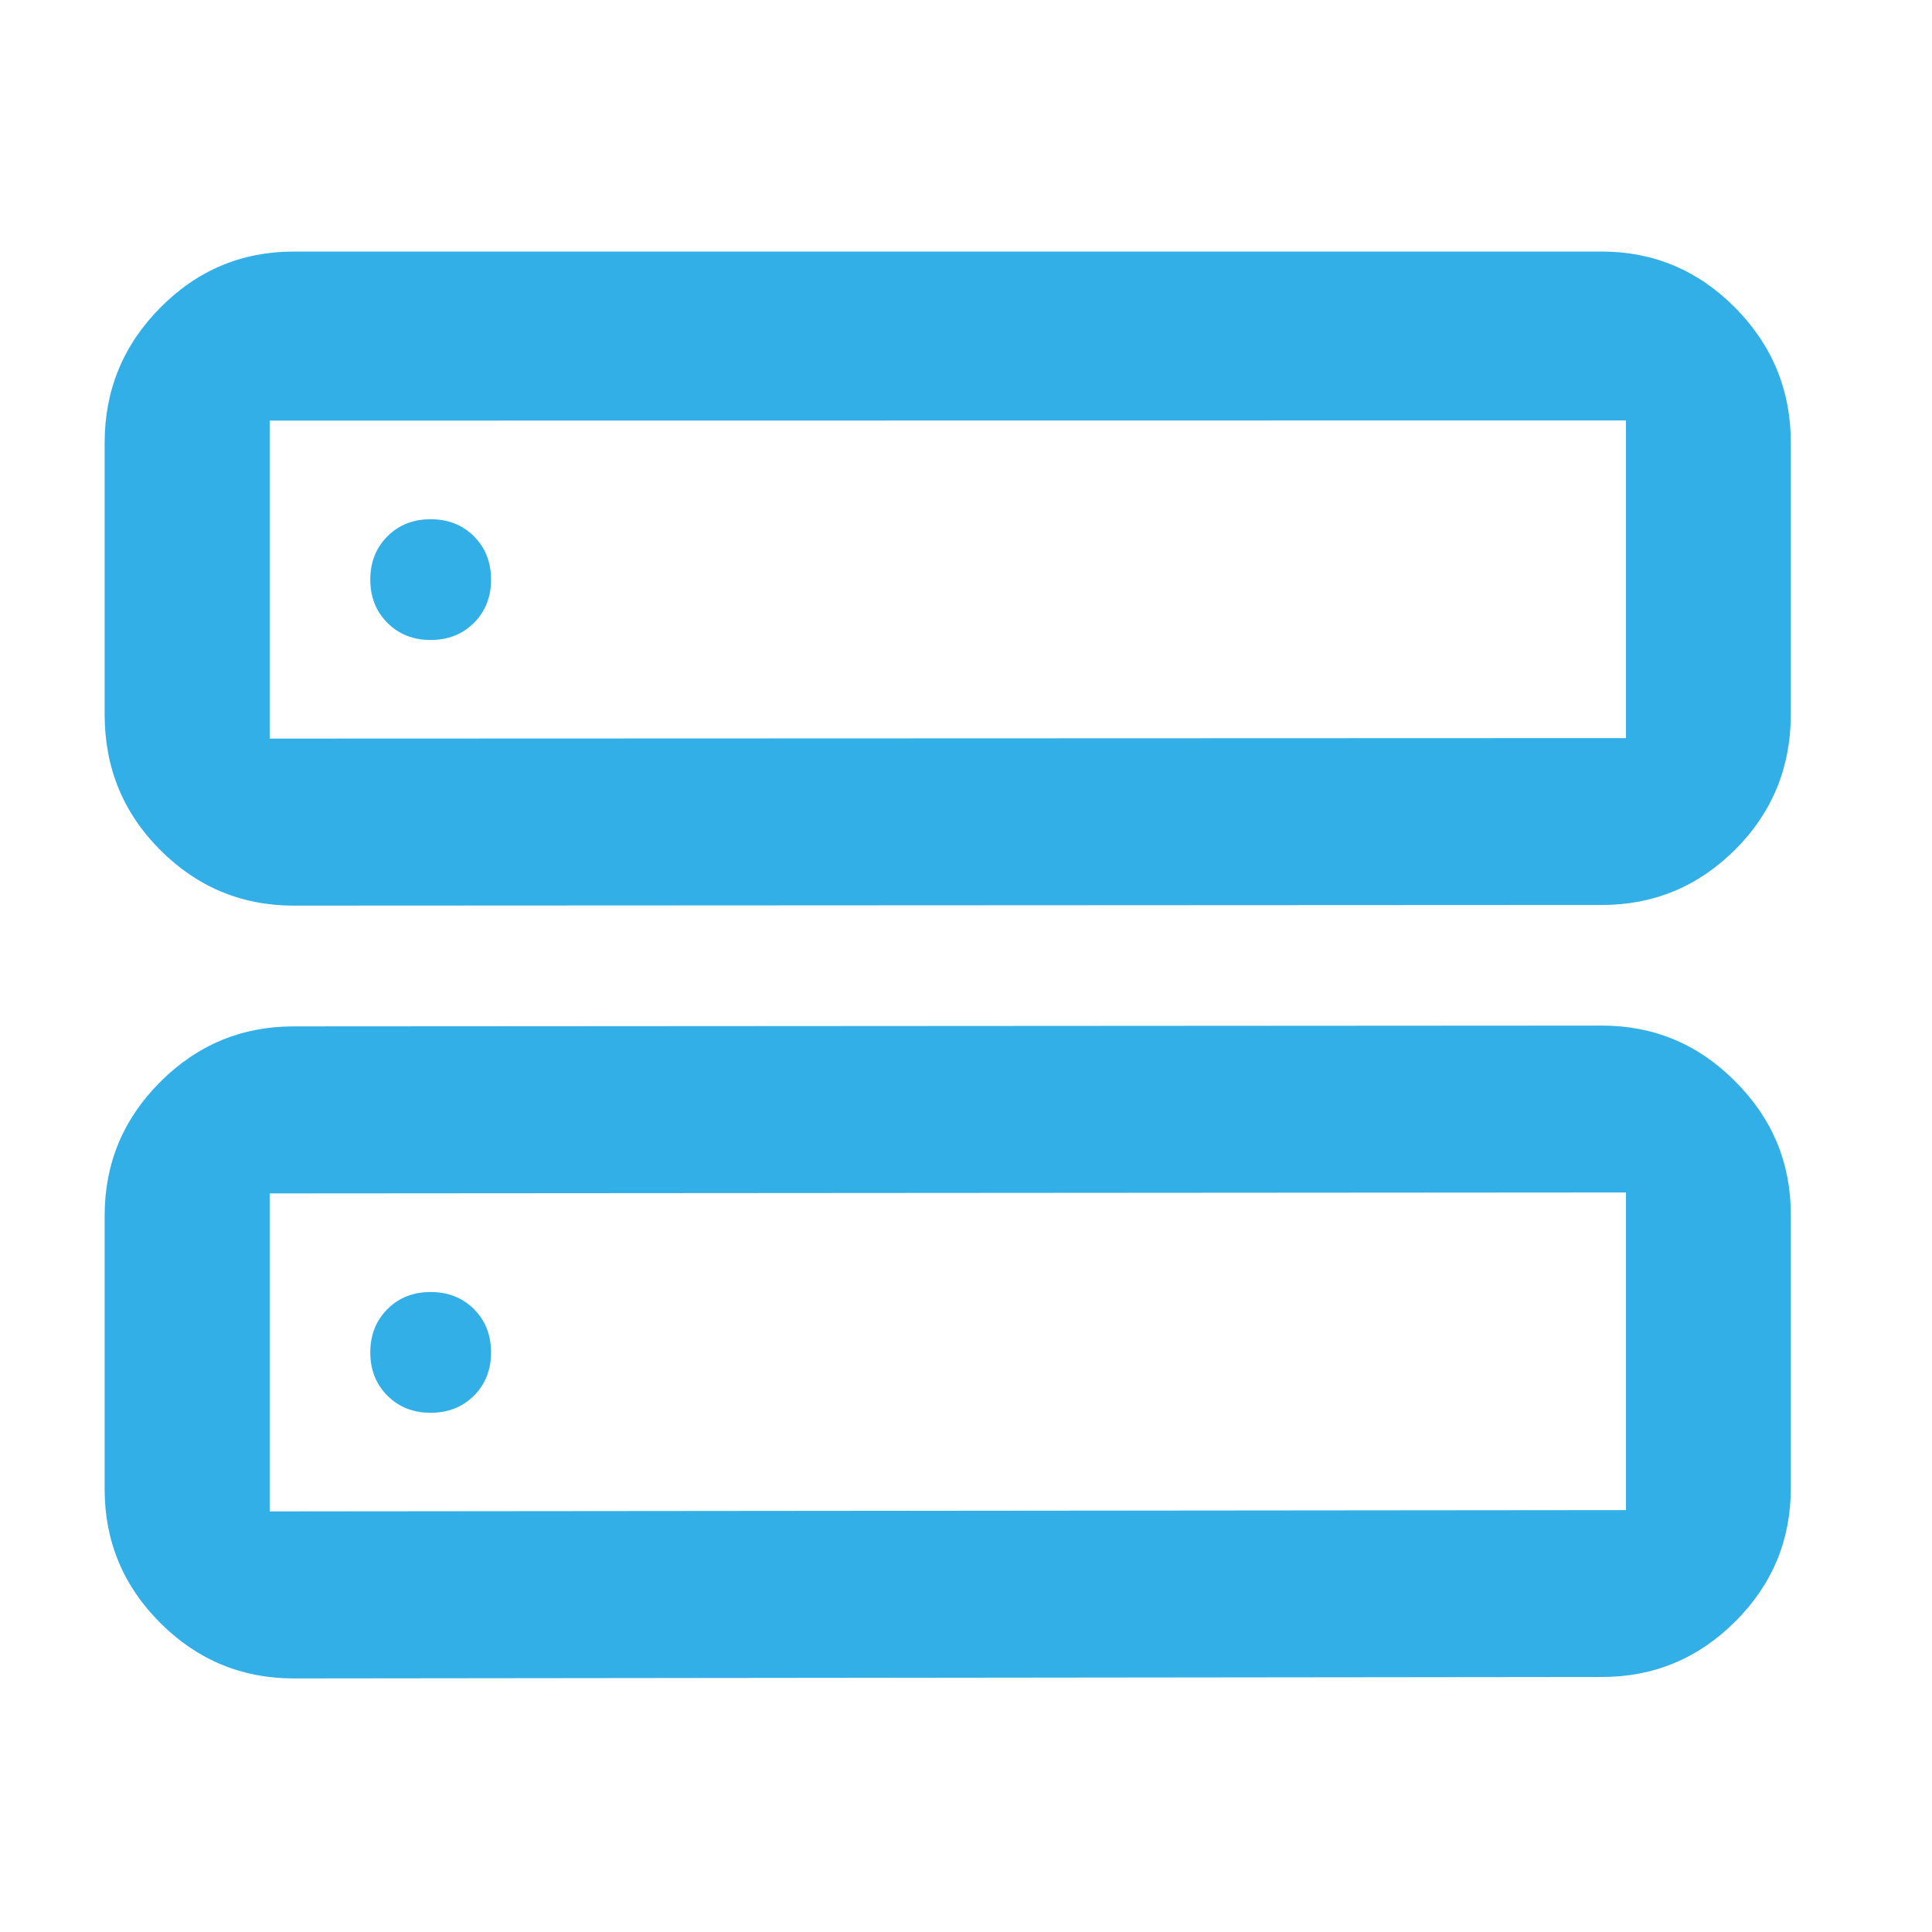 <svg height="48" viewBox="0 -960 960 960" width="48" xmlns="http://www.w3.org/2000/svg"><path fill="rgb(50, 175, 230)" d="m146-510c-25.853 0-47.983-9.213-66.39-27.64s-27.61-40.88-27.61-67.36v-135c0-26.127 9.203-48.49 27.61-67.09 18.407-18.607 40.537-27.91 66.39-27.91h649.941c25.814 0 47.931 9.39 66.314 27.97 18.381 18.58 27.591 40.96 27.591 66.93v134.86c0 26.59-9.21 48.95-27.591 67.35-18.383 18.37-40.5 27.57-66.314 27.57zm-12-83 673.928-.24v-157.85l-673.928.09zm58.5 326.5c-5.667-5.667-8.5-12.833-8.5-21.5s2.833-15.833 8.5-21.5 12.833-8.5 21.5-8.5 15.833 2.833 21.5 8.5 8.5 12.833 8.5 21.5-2.833 15.833-8.5 21.5-12.833 8.5-21.5 8.5-15.833-2.833-21.5-8.5zm43-384c-5.667 5.667-12.833 8.5-21.5 8.5s-15.833-2.833-21.5-8.5-8.5-12.833-8.5-21.5 2.833-15.833 8.5-21.5 12.833-8.5 21.5-8.5 15.833 2.833 21.5 8.5 8.5 12.833 8.5 21.5-2.833 15.833-8.5 21.5zm-89.5 524.5c-25.853 0-47.983-9.203-66.39-27.61s-27.61-40.537-27.61-66.39v-136c0-25.847 9.203-47.977 27.61-66.39 18.407-18.407 40.537-27.61 66.39-27.61l649.941-.39c25.814 0 47.931 9.2 66.314 27.77 18.381 18.38 27.591 40.37 27.591 66.13v135.88c0 25.96-9.21 47.94-27.591 66.32-18.383 18.38-40.5 27.58-66.314 27.58zm-12-83 673.928-.63v-157.84l-673.928.47z"/></svg>